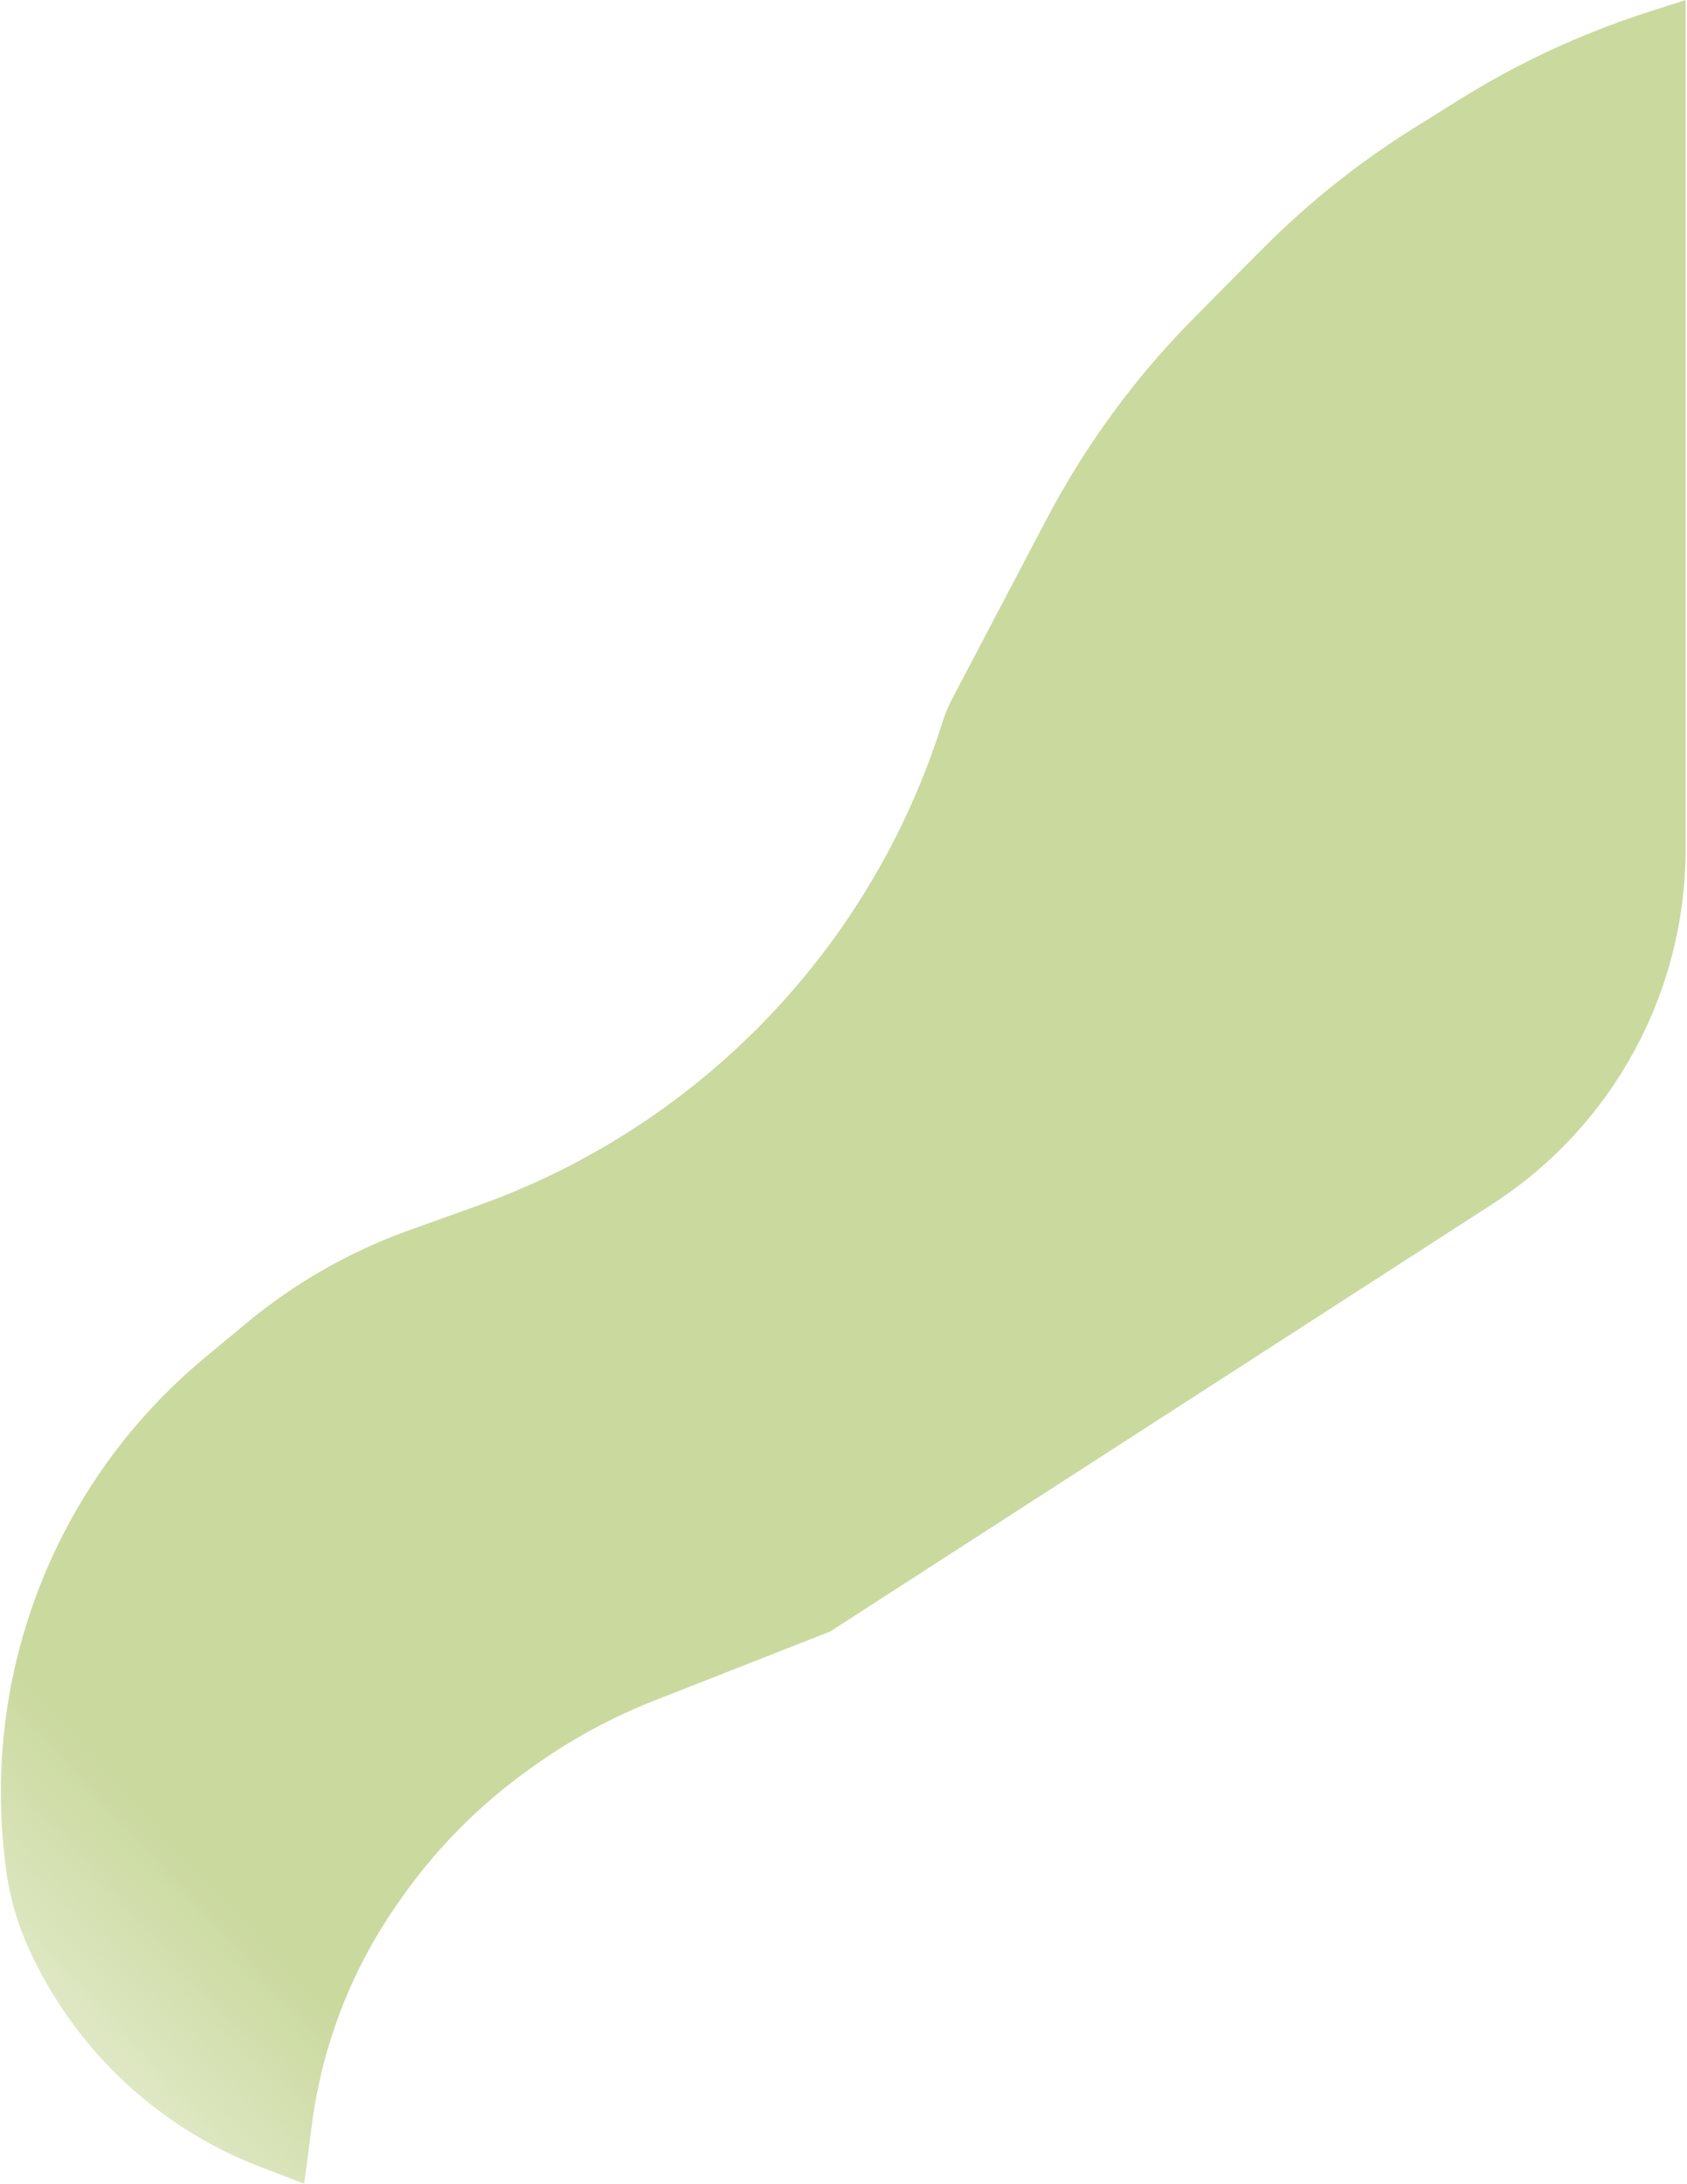 <svg width="599" height="775" viewBox="0 0 599 775" fill="none" xmlns="http://www.w3.org/2000/svg">
<path d="M371.563 184.325C385.443 157.922 403.184 133.738 424.199 112.569L448.078 88.516C464.351 72.123 482.463 57.665 502.053 45.429L517.996 35.471C538.963 22.375 561.468 11.921 585 4.346L598.5 0V301.335C598.5 352.288 572.634 399.757 529.818 427.379L294.75 579.035L232.532 603.459C217.236 609.463 202.738 617.33 189.366 626.881L187.946 627.896C169.788 640.866 154.03 656.902 141.379 675.285L140.309 676.84C132.464 688.24 125.99 700.526 121.022 713.442C116.025 726.435 112.587 739.974 110.779 753.777L108 775L92.46 769.039C55.665 754.926 25.971 726.793 9.895 690.812C5.658 681.33 2.936 671.24 1.83 660.913L1.455 657.417C-5.699 590.64 21.065 524.718 72.743 481.826L87.506 469.574C104.703 455.301 124.262 444.144 145.301 436.608L169.94 427.781C248.564 399.615 309.471 336.27 334.531 256.601C335.489 253.556 336.718 250.604 338.203 247.778L371.563 184.325Z" fill="url(#paint0_linear_1788_298)"/>
<defs>
<linearGradient id="paint0_linear_1788_298" x1="488.143" y1="406.826" x2="-36" y2="887.5" gradientUnits="userSpaceOnUse">
<stop offset="0.561" stop-color="#CAD99E"/>
<stop offset="0.675" stop-color="#CAD99E"/>
<stop offset="0.931" stop-color="#CAD99E" stop-opacity="0"/>
</linearGradient>
</defs>
</svg>
